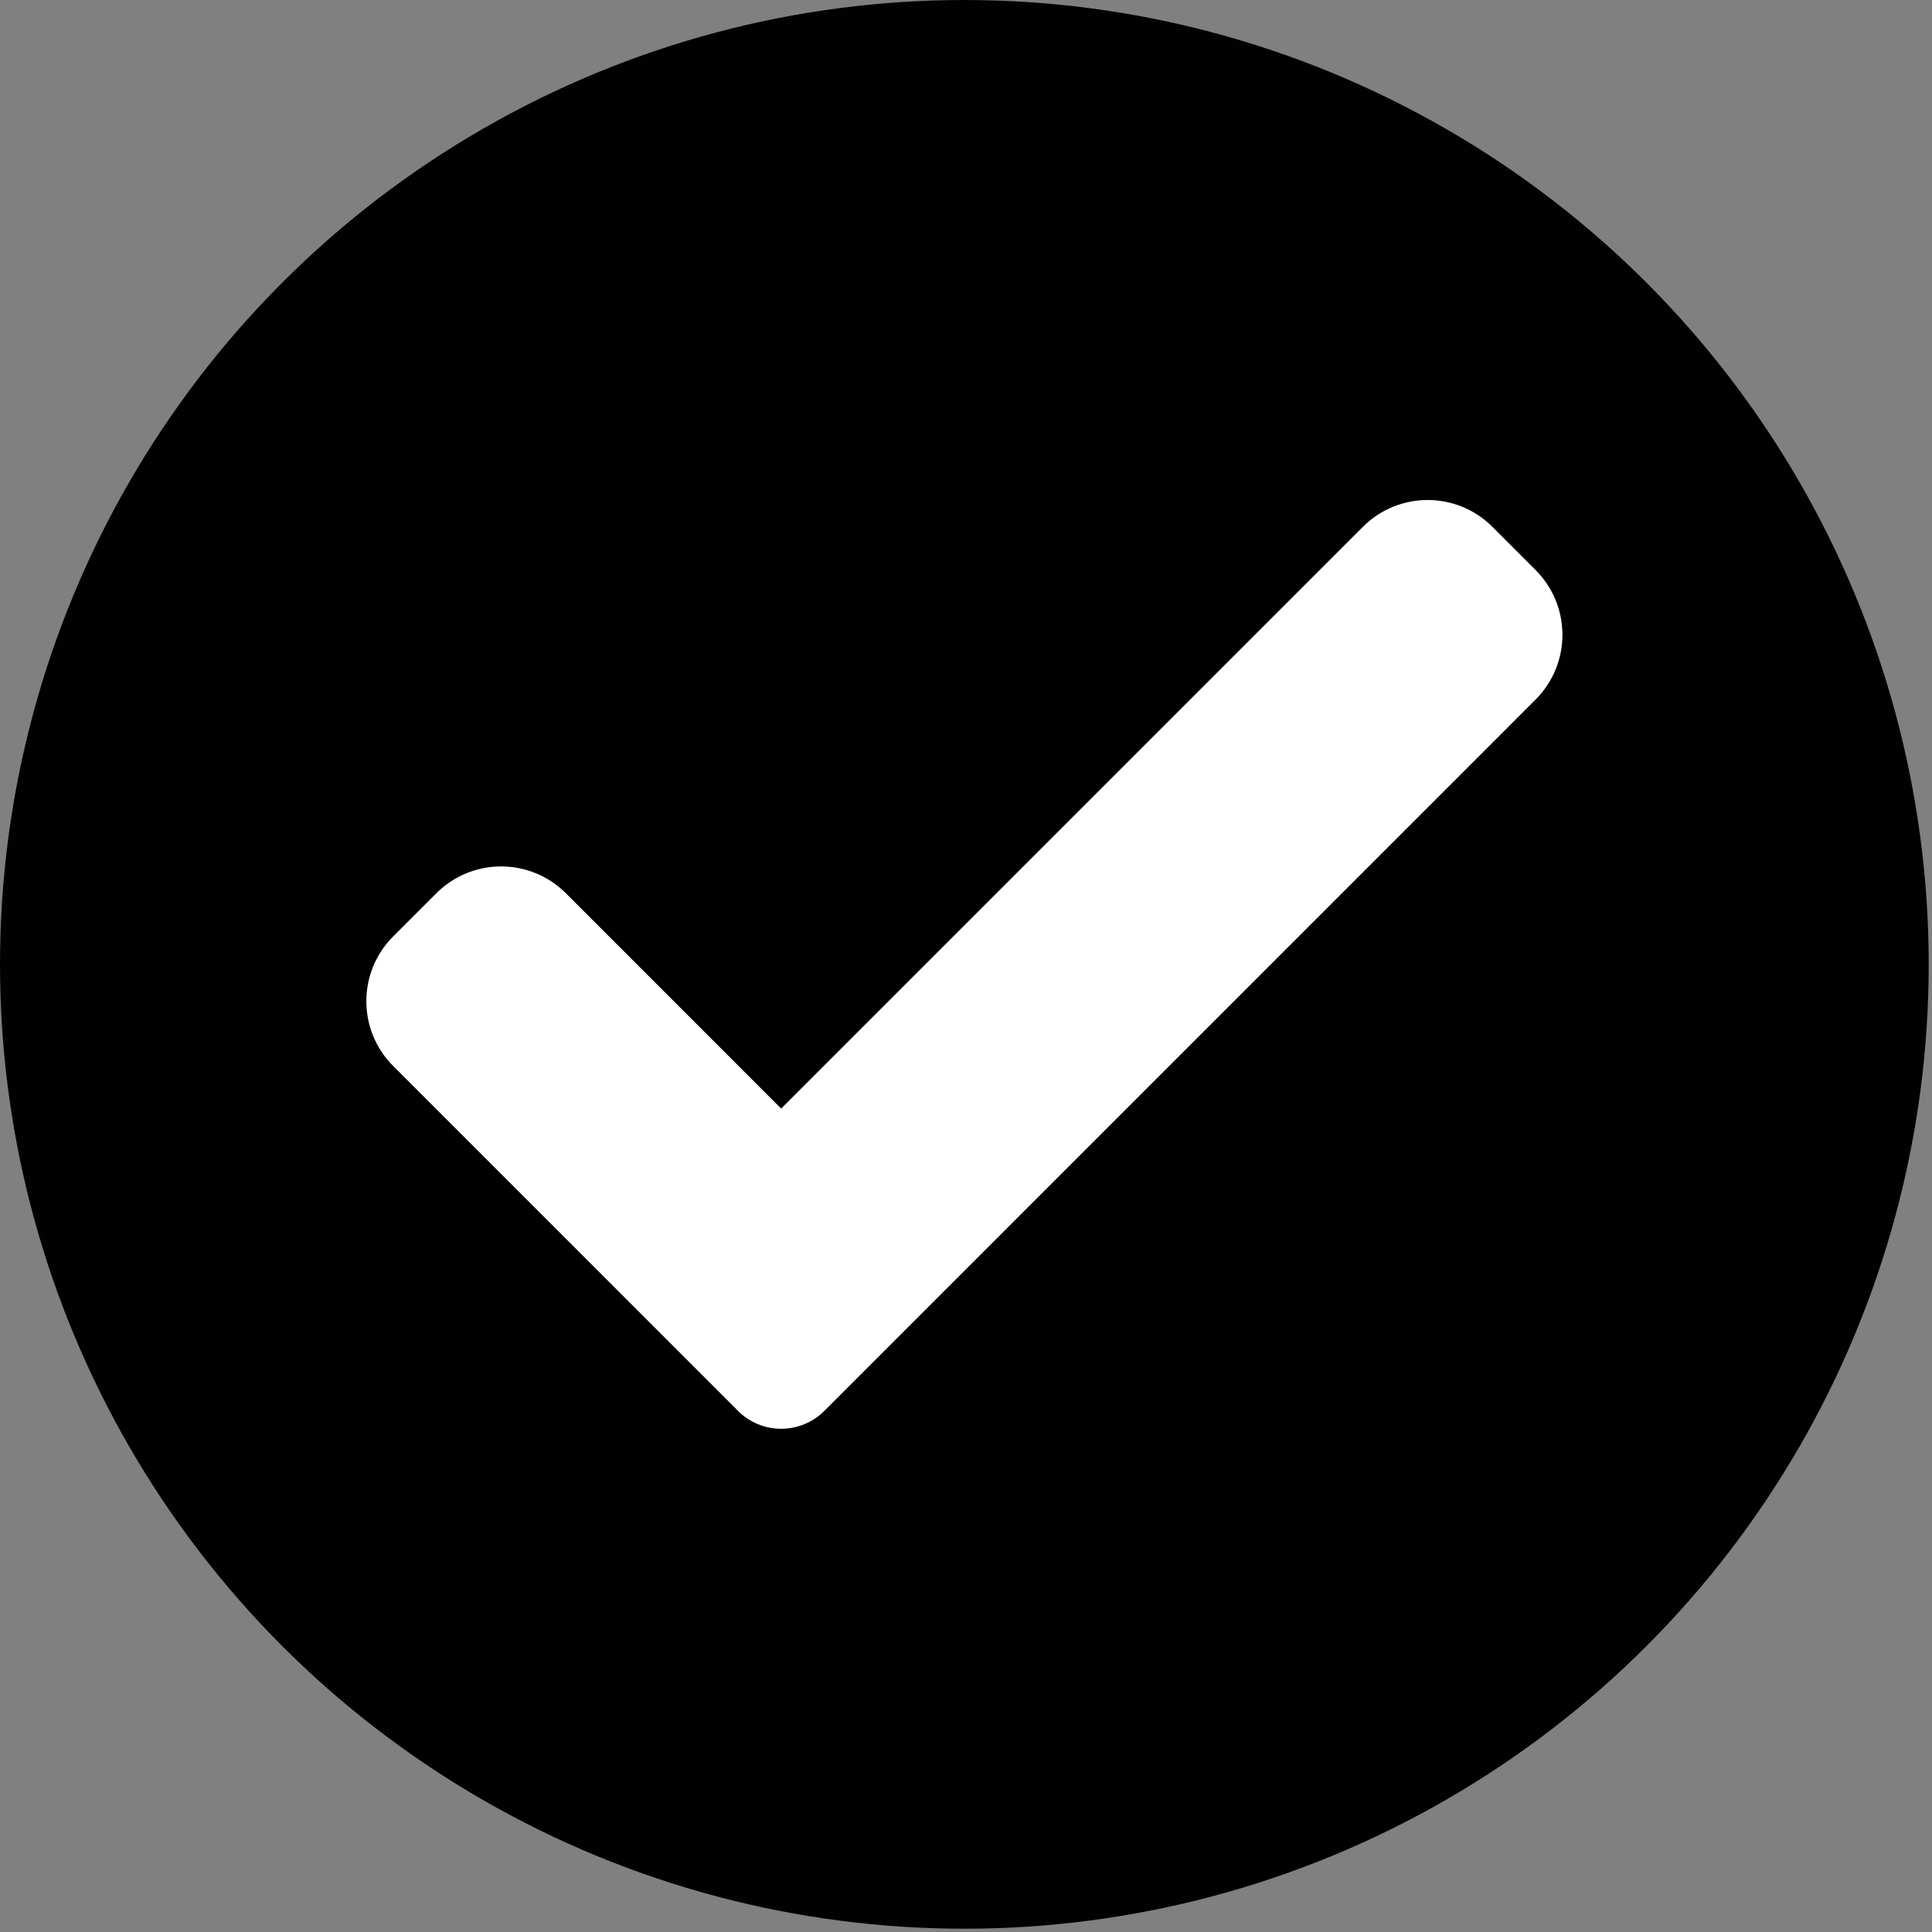 <?xml version="1.0" encoding="UTF-8" standalone="no"?><!DOCTYPE svg PUBLIC "-//W3C//DTD SVG 1.1//EN" "http://www.w3.org/Graphics/SVG/1.1/DTD/svg11.dtd"><svg width="100%" height="100%" viewBox="0 0 53 53" version="1.1" xmlns="http://www.w3.org/2000/svg" xmlns:xlink="http://www.w3.org/1999/xlink" xml:space="preserve" xmlns:serif="http://www.serif.com/" style="fill-rule:evenodd;clip-rule:evenodd;stroke-linejoin:round;stroke-miterlimit:2;"><rect x="0" y="0" width="53" height="53" fill="#808080" stroke="none"/><g><circle cx="26.455" cy="26.455" r="26.455" style="fill:#010101;"/><g><g><path d="M22.614,38.704c-0.314,0.315 -0.741,0.491 -1.185,0.491c-0.444,-0 -0.871,-0.176 -1.184,-0.491l-9.459,-9.461c-0.982,-0.982 -0.982,-2.574 -0,-3.554l1.184,-1.184c0.982,-0.982 2.572,-0.982 3.554,-0l5.905,5.906l15.958,-15.958c0.982,-0.982 2.574,-0.982 3.554,-0l1.184,1.184c0.982,0.982 0.982,2.573 0,3.554l-19.511,19.513Z" style="fill:#fff;fill-rule:nonzero;"/></g></g></g></svg>